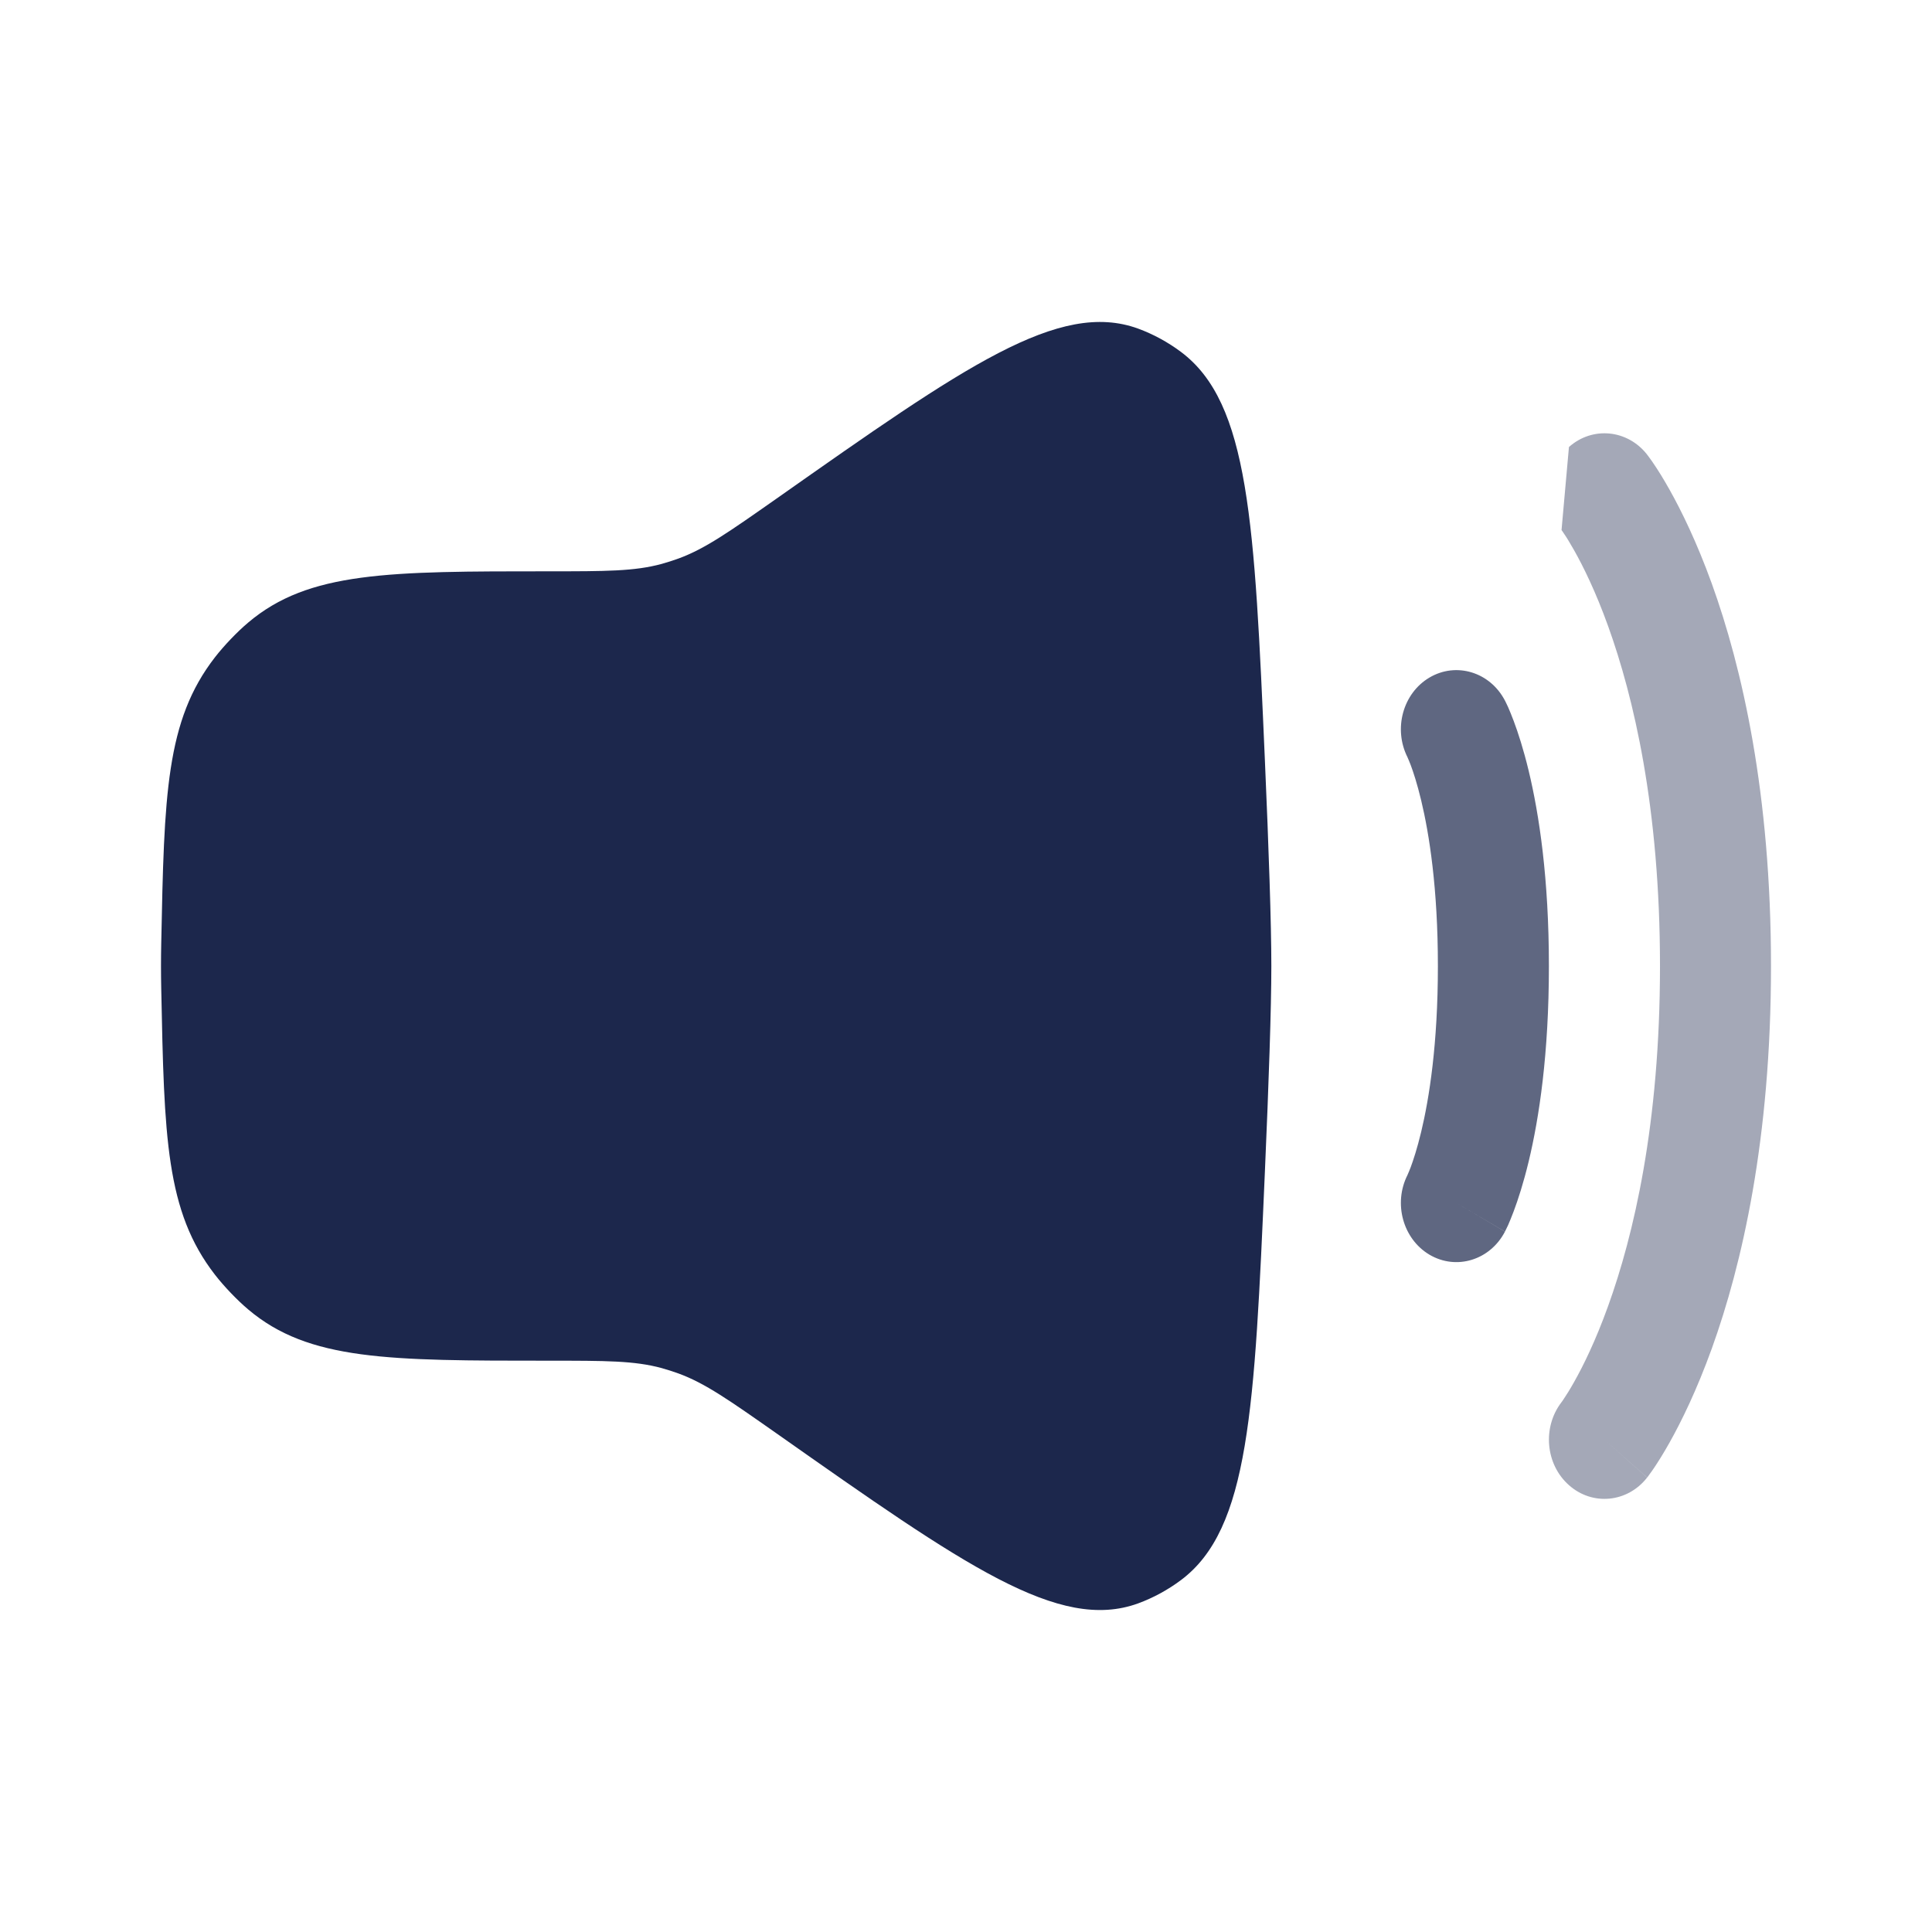 <svg width="24" height="24" viewBox="0 0 24 24" fill="none" xmlns="http://www.w3.org/2000/svg">
<path d="M2.003 11.716C2.04 9.873 2.059 8.952 2.671 8.164C2.783 8.02 2.946 7.849 3.084 7.733C3.836 7.097 4.83 7.097 6.817 7.097C7.527 7.097 7.882 7.097 8.22 7.005C8.291 6.985 8.36 6.963 8.429 6.938C8.759 6.817 9.056 6.608 9.649 6.192C11.987 4.547 13.156 3.725 14.138 4.082C14.326 4.151 14.508 4.25 14.671 4.372C15.519 5.007 15.584 6.487 15.713 9.445C15.761 10.541 15.793 11.479 15.793 12C15.793 12.521 15.761 13.459 15.713 14.555C15.584 17.513 15.519 18.993 14.671 19.628C14.508 19.75 14.326 19.849 14.138 19.918C13.156 20.275 11.987 19.453 9.649 17.808C9.056 17.392 8.759 17.183 8.429 17.062C8.36 17.037 8.291 17.015 8.22 16.995C7.882 16.903 7.527 16.903 6.817 16.903C4.83 16.903 3.836 16.903 3.084 16.267C2.946 16.151 2.783 15.98 2.671 15.836C2.059 15.048 2.04 14.127 2.003 12.284C2.001 12.188 2 12.093 2 12C2 11.907 2.001 11.812 2.003 11.716Z" fill="#1C274C"/>
<path opacity="0.4" fill-rule="evenodd" clip-rule="evenodd" d="M19.49 5.553C19.782 5.293 20.217 5.335 20.461 5.647L19.931 6.118C20.461 5.647 20.461 5.647 20.461 5.647L20.462 5.649L20.463 5.65L20.466 5.654L20.473 5.663C20.478 5.67 20.485 5.679 20.492 5.689C20.508 5.71 20.528 5.739 20.552 5.775C20.6 5.846 20.664 5.948 20.738 6.08C20.887 6.345 21.077 6.732 21.265 7.251C21.64 8.292 22 9.852 22 12.001C22 14.15 21.64 15.71 21.265 16.751C21.077 17.271 20.887 17.658 20.738 17.923C20.664 18.055 20.6 18.156 20.552 18.228C20.528 18.264 20.508 18.292 20.492 18.313C20.485 18.324 20.478 18.333 20.473 18.34L20.466 18.349L20.463 18.352L20.462 18.354C20.462 18.354 20.461 18.355 19.931 17.884L20.461 18.355C20.217 18.667 19.782 18.709 19.49 18.449C19.198 18.191 19.158 17.73 19.398 17.418C19.398 17.418 19.399 17.416 19.401 17.414C19.406 17.407 19.416 17.394 19.429 17.373C19.457 17.332 19.5 17.264 19.555 17.166C19.665 16.971 19.82 16.66 19.977 16.223C20.291 15.352 20.621 13.971 20.621 12.001C20.621 10.032 20.291 8.651 19.977 7.779C19.82 7.343 19.665 7.032 19.555 6.837C19.5 6.739 19.457 6.67 19.429 6.63C19.416 6.609 19.406 6.596 19.401 6.589C19.399 6.587 19.398 6.584 19.398 6.584" fill="#1C274C"/>
<path opacity="0.7" fill-rule="evenodd" clip-rule="evenodd" d="M17.757 8.417C18.09 8.22 18.51 8.348 18.695 8.703L18.092 9.06C18.695 8.703 18.695 8.703 18.695 8.703L18.696 8.704L18.696 8.705L18.698 8.708L18.701 8.715L18.71 8.733C18.717 8.747 18.725 8.764 18.735 8.786C18.753 8.828 18.777 8.885 18.804 8.957C18.858 9.101 18.925 9.306 18.99 9.576C19.12 10.116 19.241 10.913 19.241 12.001C19.241 13.09 19.12 13.887 18.99 14.427C18.925 14.697 18.858 14.902 18.804 15.046C18.777 15.118 18.753 15.175 18.735 15.217C18.725 15.238 18.717 15.256 18.71 15.269L18.701 15.287L18.698 15.294L18.696 15.297L18.696 15.299C18.696 15.299 18.695 15.3 18.092 14.943L18.695 15.3C18.51 15.655 18.09 15.783 17.757 15.586C17.427 15.39 17.306 14.948 17.485 14.595L17.489 14.585C17.495 14.571 17.508 14.543 17.524 14.5C17.556 14.414 17.604 14.27 17.654 14.062C17.754 13.646 17.862 12.972 17.862 12.001C17.862 11.031 17.754 10.357 17.654 9.941C17.604 9.733 17.556 9.588 17.524 9.503C17.508 9.46 17.495 9.432 17.489 9.418L17.485 9.408C17.306 9.054 17.427 8.612 17.757 8.417Z" fill="#1C274C"/>
</svg>
